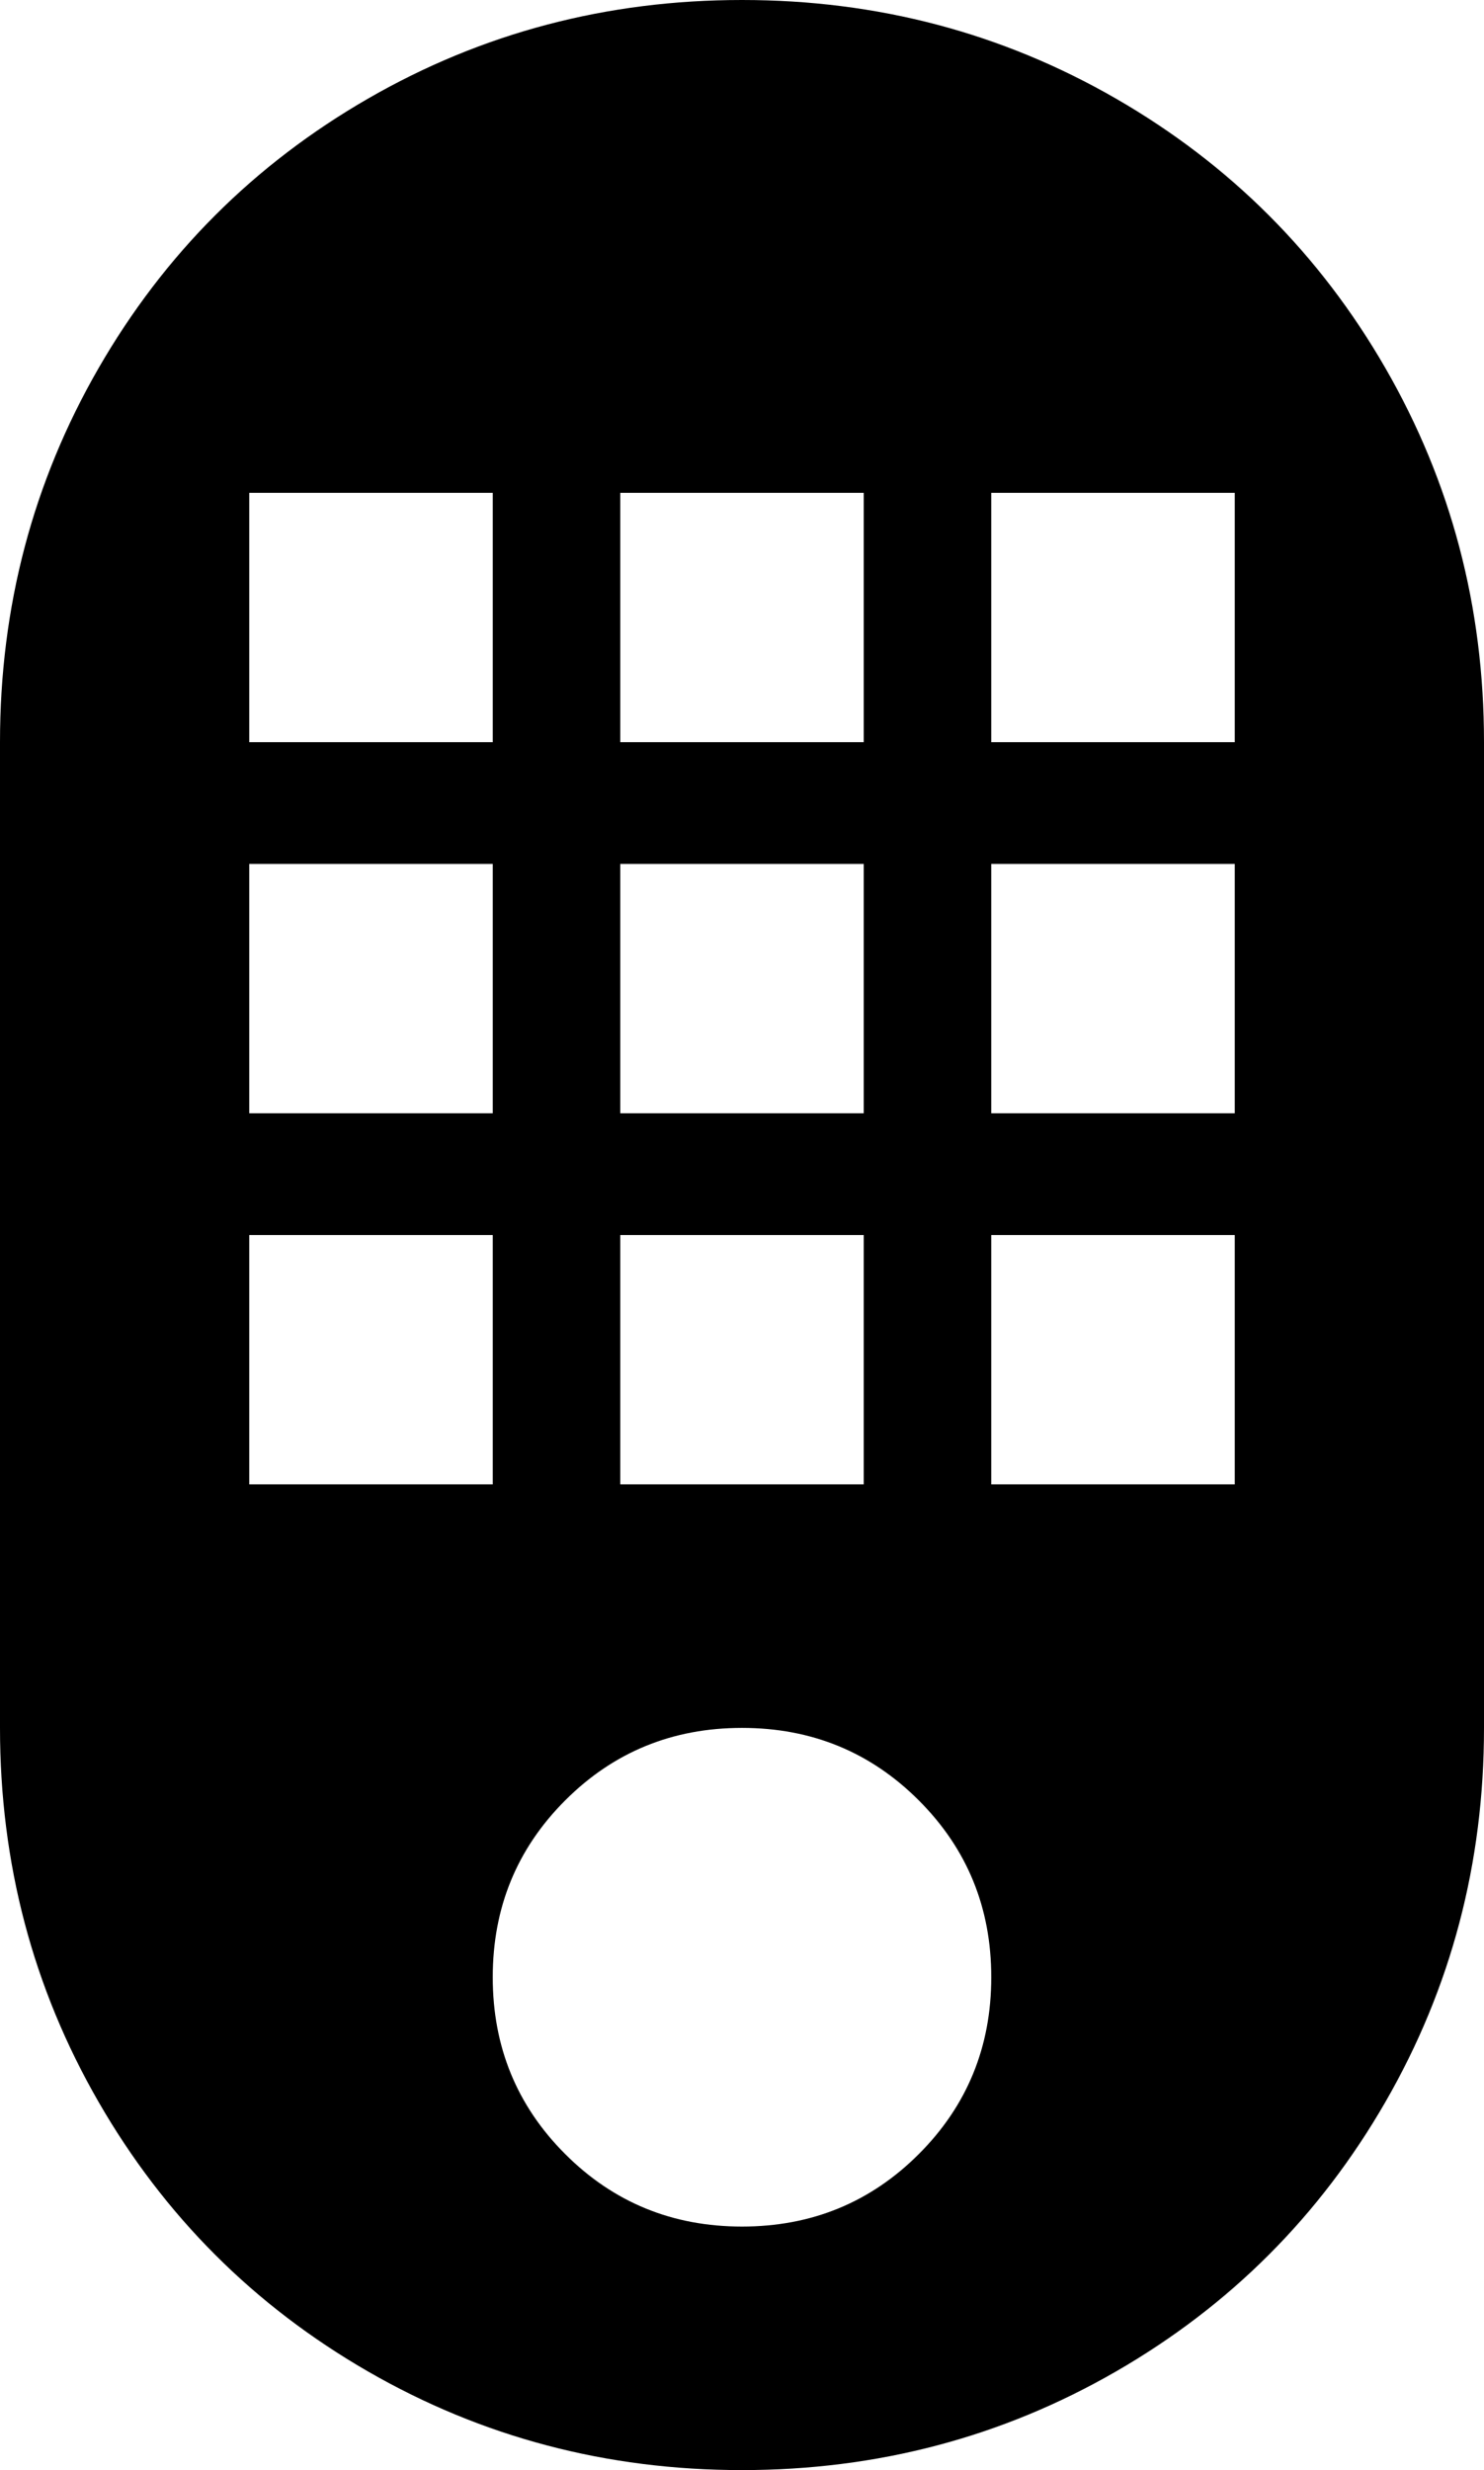 <svg xmlns="http://www.w3.org/2000/svg" viewBox="128 -21 256 426">
      <g transform="scale(1 -1) translate(0 -384)">
        <path d="M256 405Q221 405 191.5 388.0Q162 371 145.0 341.5Q128 312 128 277V107Q128 72 145.0 42.5Q162 13 191.5 -4.0Q221 -21 256.0 -21.0Q291 -21 320.5 -4.0Q350 13 367.0 42.5Q384 72 384 107V277Q384 312 367.0 341.5Q350 371 320.5 388.0Q291 405 256 405ZM171 320H213V277H171ZM235 320H277V277H235ZM299 320H341V277H299ZM171 256H213V213H171ZM235 256H277V213H235ZM299 256H341V213H299ZM171 192H213V149H171ZM235 192H277V149H235ZM299 192H341V149H299ZM256 107Q274 107 286.5 94.5Q299 82 299.0 64.0Q299 46 286.5 33.5Q274 21 256.0 21.0Q238 21 225.5 33.5Q213 46 213.0 64.0Q213 82 225.5 94.5Q238 107 256 107Z" />
      </g>
    </svg>